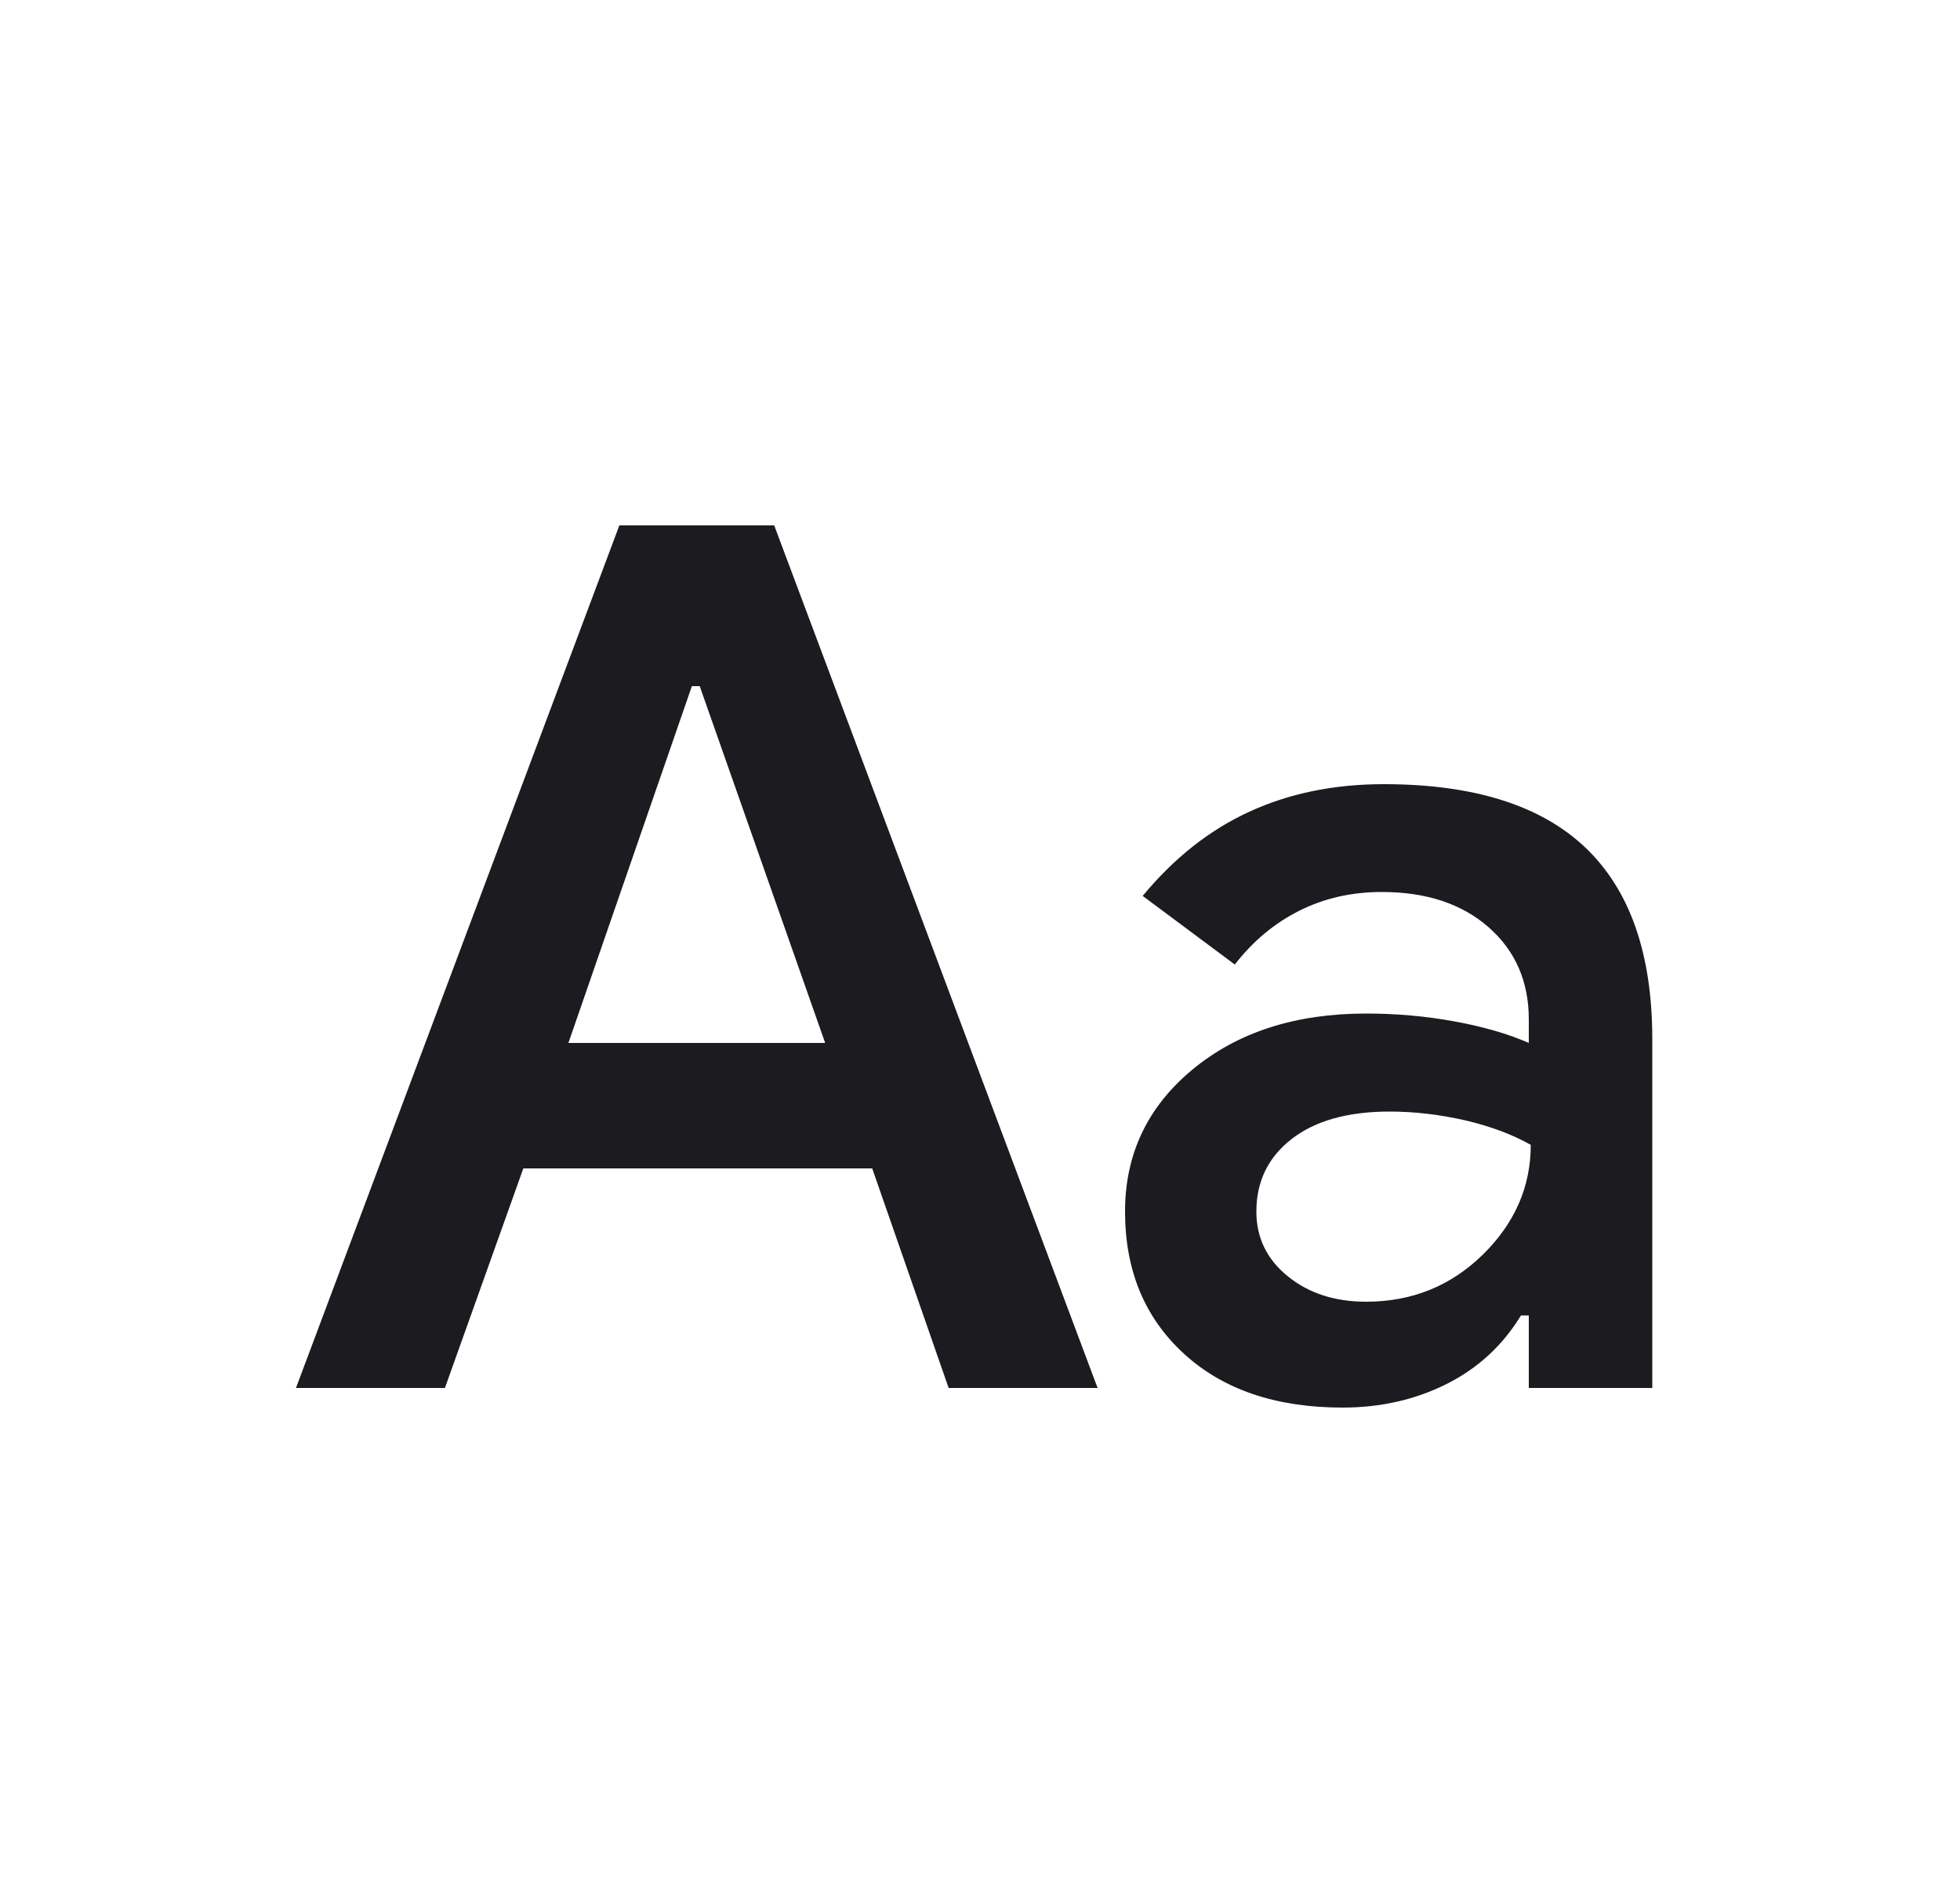 <svg width="25" height="24" viewBox="0 0 25 24" fill="none" xmlns="http://www.w3.org/2000/svg">
<mask id="mask0_9_275" style="mask-type:alpha" maskUnits="userSpaceOnUse" x="0" y="0" width="25" height="24">
<rect x="0.5" width="24" height="24" fill="#D9D9D9"/>
</mask>
<g mask="url(#mask0_9_275)">
<path d="M3.775 17.7L7.9 6.7H9.875L14 17.7H12.1L11.125 14.9H6.675L5.675 17.7H3.775ZM7.25 13.3H10.525L8.925 8.75H8.825L7.25 13.3ZM17.125 17.95C16.275 17.95 15.6 17.721 15.1 17.262C14.6 16.804 14.35 16.2 14.35 15.45C14.35 14.717 14.637 14.113 15.213 13.637C15.787 13.162 16.525 12.925 17.425 12.925C17.808 12.925 18.183 12.958 18.55 13.025C18.917 13.092 19.233 13.183 19.5 13.3V13C19.5 12.517 19.329 12.125 18.988 11.825C18.646 11.525 18.192 11.375 17.625 11.375C17.242 11.375 16.892 11.454 16.575 11.613C16.258 11.771 15.983 12 15.75 12.3L14.575 11.425C14.975 10.942 15.429 10.583 15.938 10.35C16.446 10.117 17.017 10 17.65 10C18.8 10 19.658 10.271 20.225 10.812C20.792 11.354 21.075 12.167 21.075 13.25V17.7H19.5V16.775H19.4C19.167 17.158 18.85 17.45 18.45 17.65C18.05 17.85 17.608 17.95 17.125 17.95ZM17.425 16.6C18.008 16.6 18.504 16.4 18.913 16C19.321 15.6 19.525 15.133 19.525 14.6C19.292 14.467 19.012 14.363 18.688 14.287C18.363 14.213 18.042 14.175 17.725 14.175C17.192 14.175 16.775 14.292 16.475 14.525C16.175 14.758 16.025 15.067 16.025 15.45C16.025 15.783 16.158 16.058 16.425 16.275C16.692 16.492 17.025 16.6 17.425 16.6Z" fill="#1C1B1F"/>
</g>
</svg>
